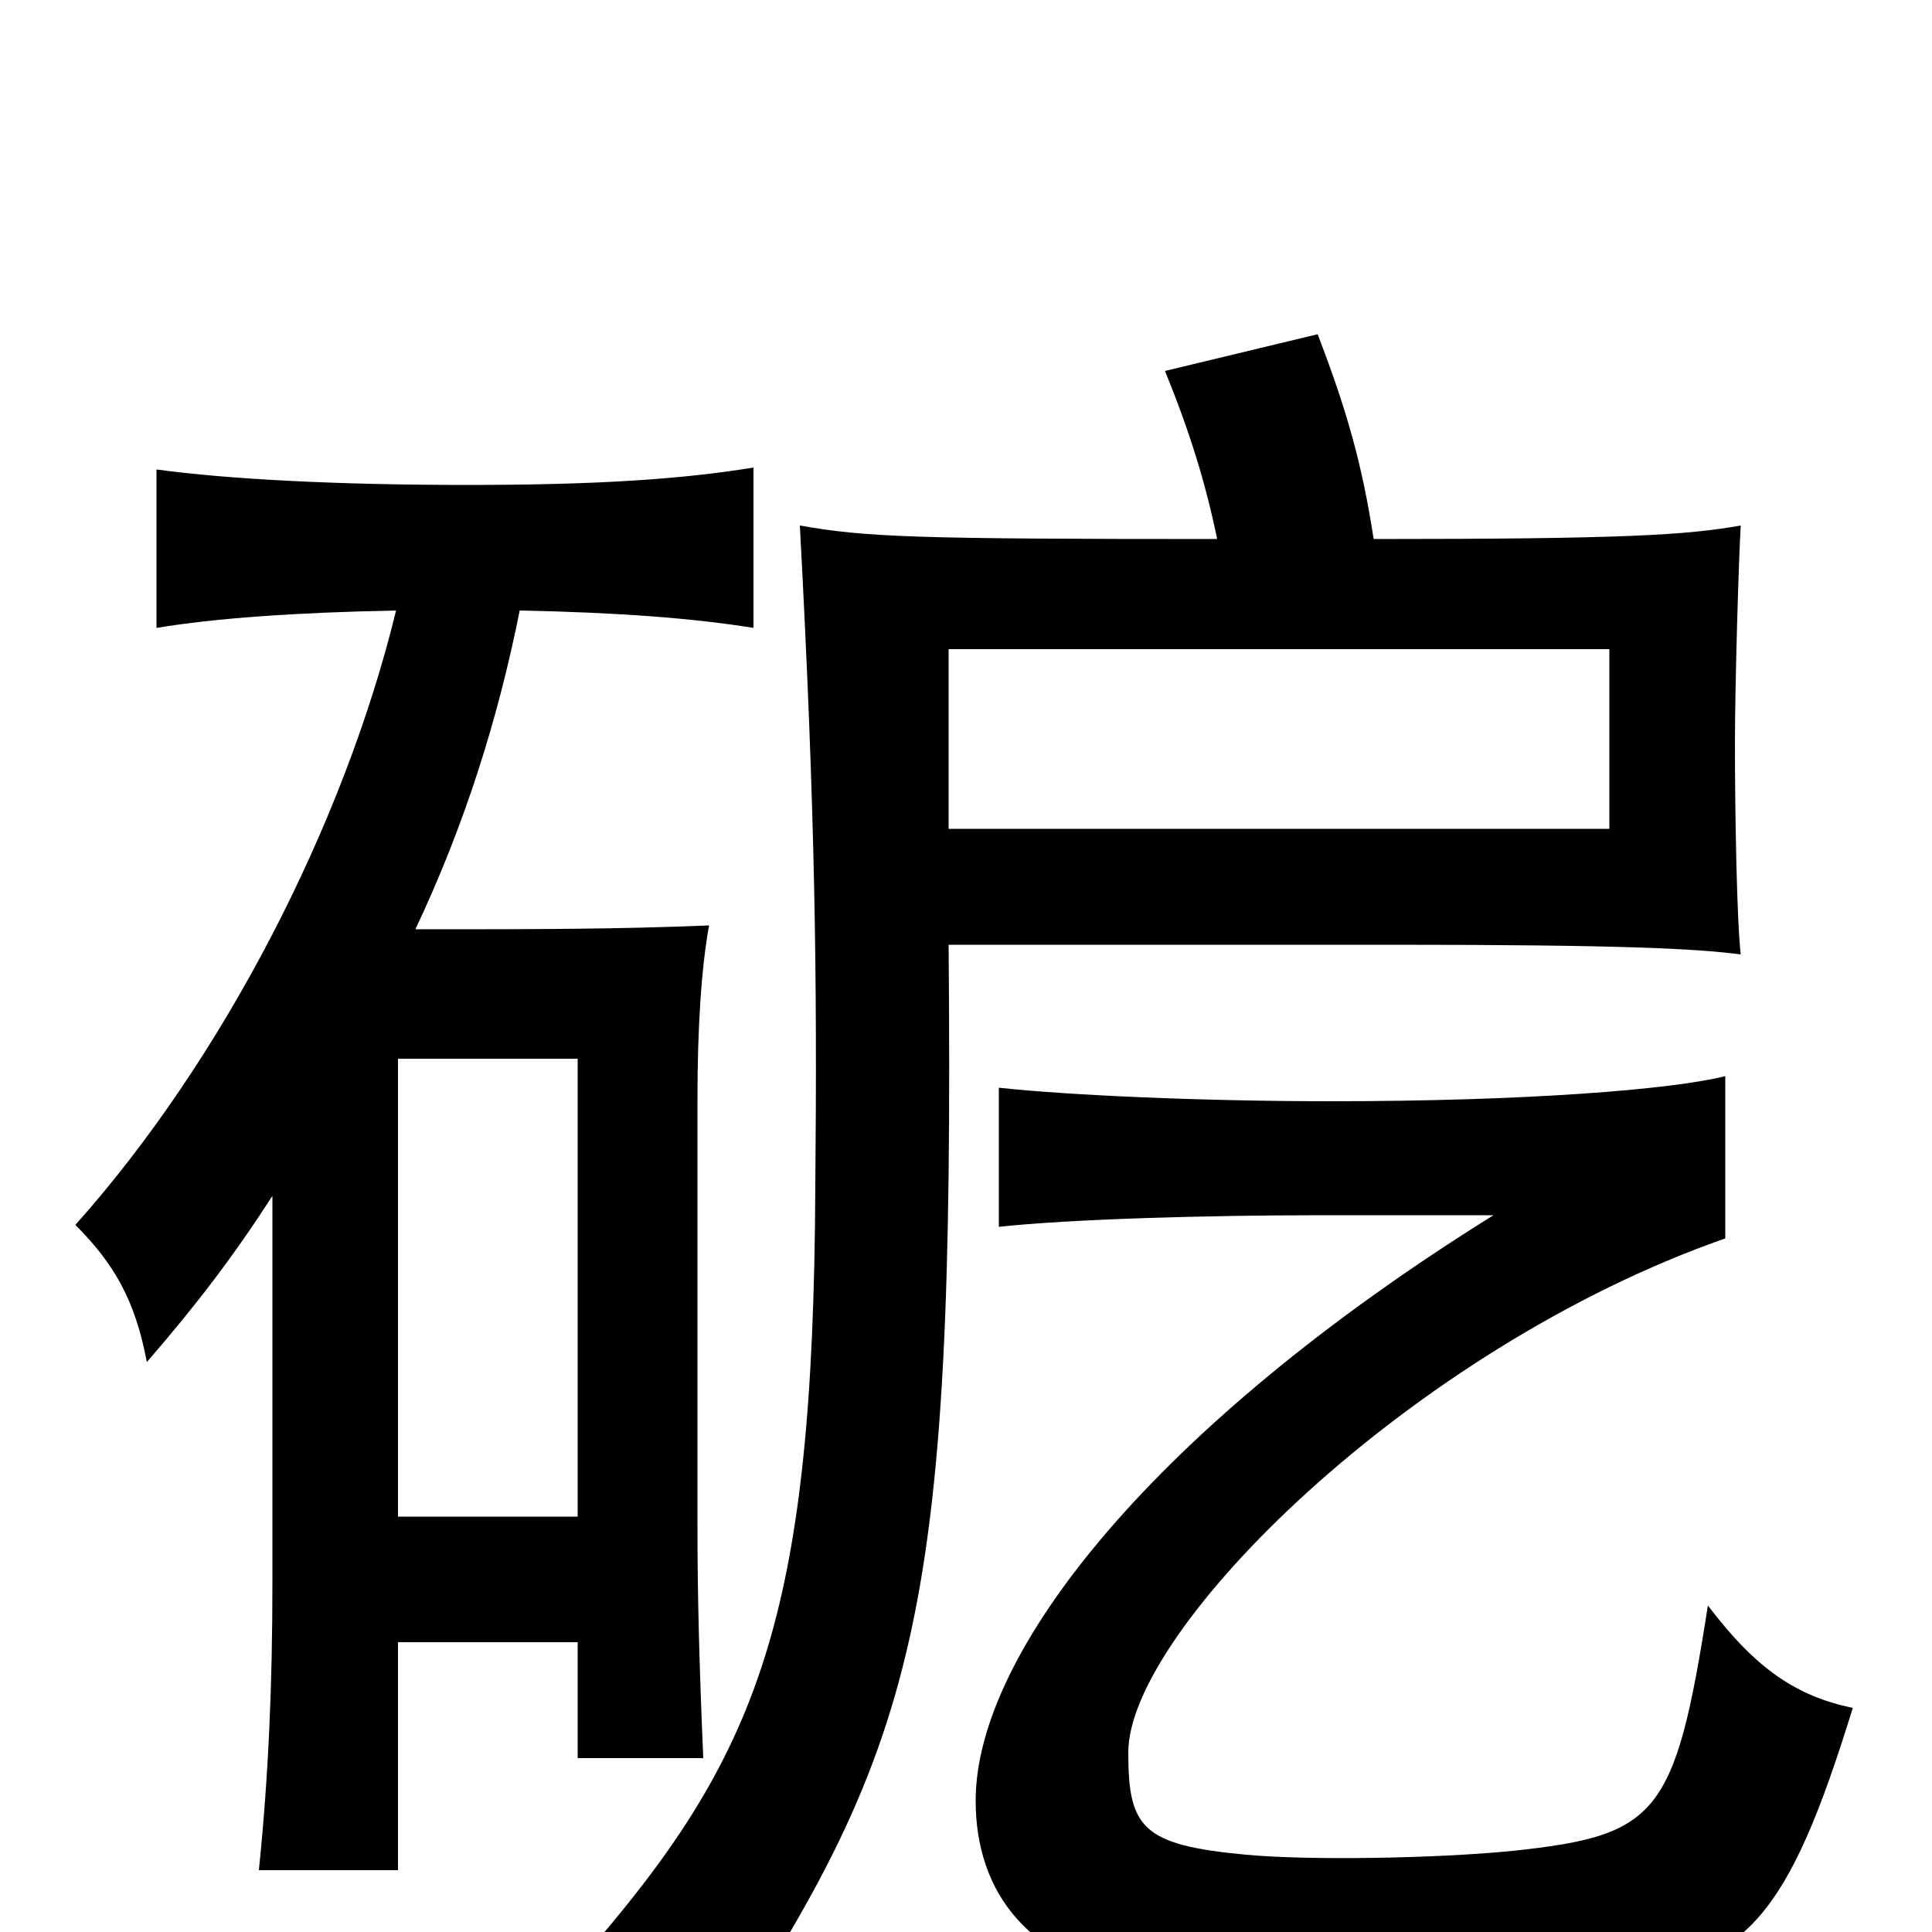 <svg xmlns="http://www.w3.org/2000/svg" viewBox="0 -1000 1000 1000">
	<path fill="#000000" d="M833 -571H491V-664H833ZM630 -721C472 -721 448 -722 414 -728C422 -579 423 -494 422 -386C421 -162 393 -91 300 15C334 34 347 46 364 71C476 -97 494 -160 491 -511H722C839 -511 878 -509 901 -506C899 -523 898 -578 898 -615C898 -646 900 -712 901 -728C873 -723 840 -721 711 -721C705 -760 697 -788 682 -827L603 -808C616 -776 624 -750 630 -721ZM959 -116C930 -122 909 -136 884 -169C867 -60 858 -50 783 -42C743 -38 677 -37 645 -40C591 -45 584 -54 584 -93C584 -156 730 -302 893 -359V-443C865 -436 790 -430 689 -430C623 -430 554 -433 517 -437V-365C554 -369 624 -371 684 -371H773C598 -262 505 -145 505 -68C505 -20 533 17 595 26C632 31 767 30 836 24C904 18 926 -9 959 -116ZM299 -215H206V-452H299ZM205 -684C178 -573 115 -451 39 -366C59 -346 70 -327 76 -295C102 -325 121 -350 141 -381V-181C141 -128 139 -81 134 -32H206V-150H299V-90H364C362 -137 361 -173 361 -210V-431C361 -468 363 -499 367 -521C319 -519 275 -519 215 -519C241 -574 258 -629 269 -684C320 -683 359 -680 390 -675V-758C353 -752 310 -749 242 -749C173 -749 118 -752 81 -757V-675C111 -680 153 -683 205 -684Z"/>
</svg>